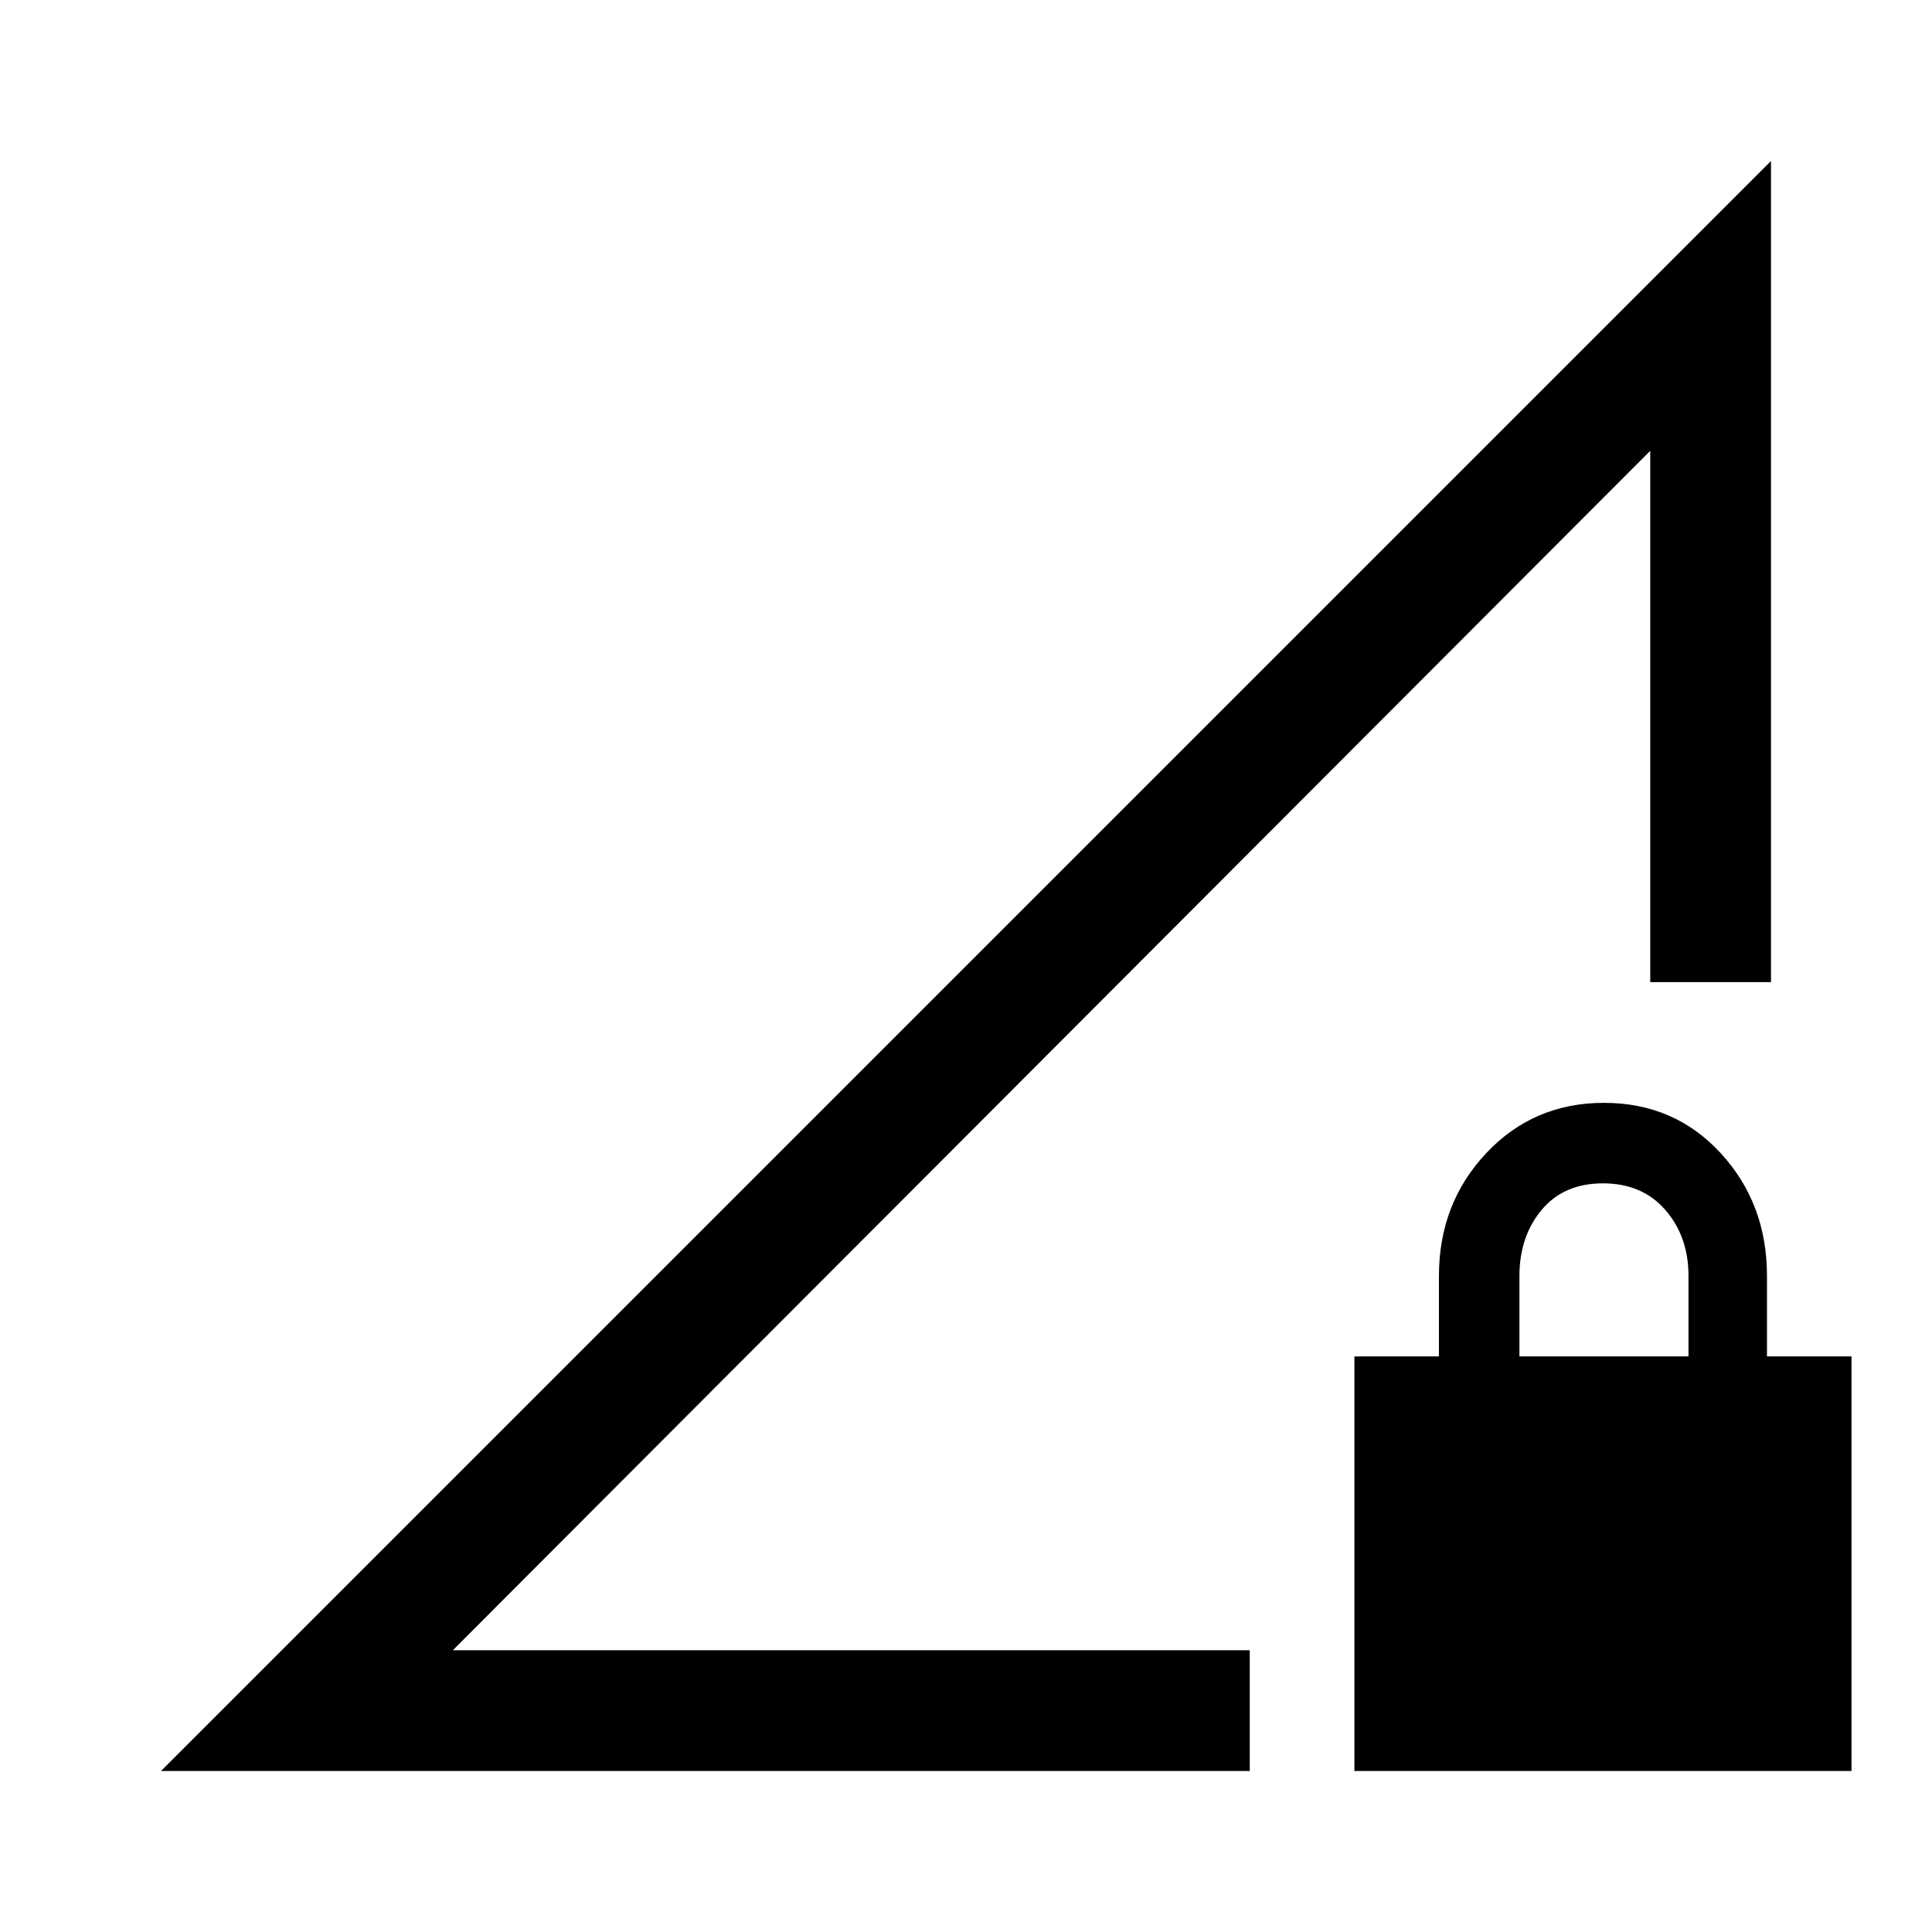 <svg xmlns="http://www.w3.org/2000/svg" width="48" height="48" viewBox="0 96 960 960"><path d="m80 976 800-800v408h-60V320L225 916h396v60H80Zm593 0V770h42v-40q0-36 23.5-61t58.5-25q35 0 58 25t23 61v40h42v206H673Zm82-206h84v-40q0-19.55-11.5-32.775Q816 684 796.5 684T766 697.225Q755 710.45 755 730v40ZM514 626Z"/></svg>